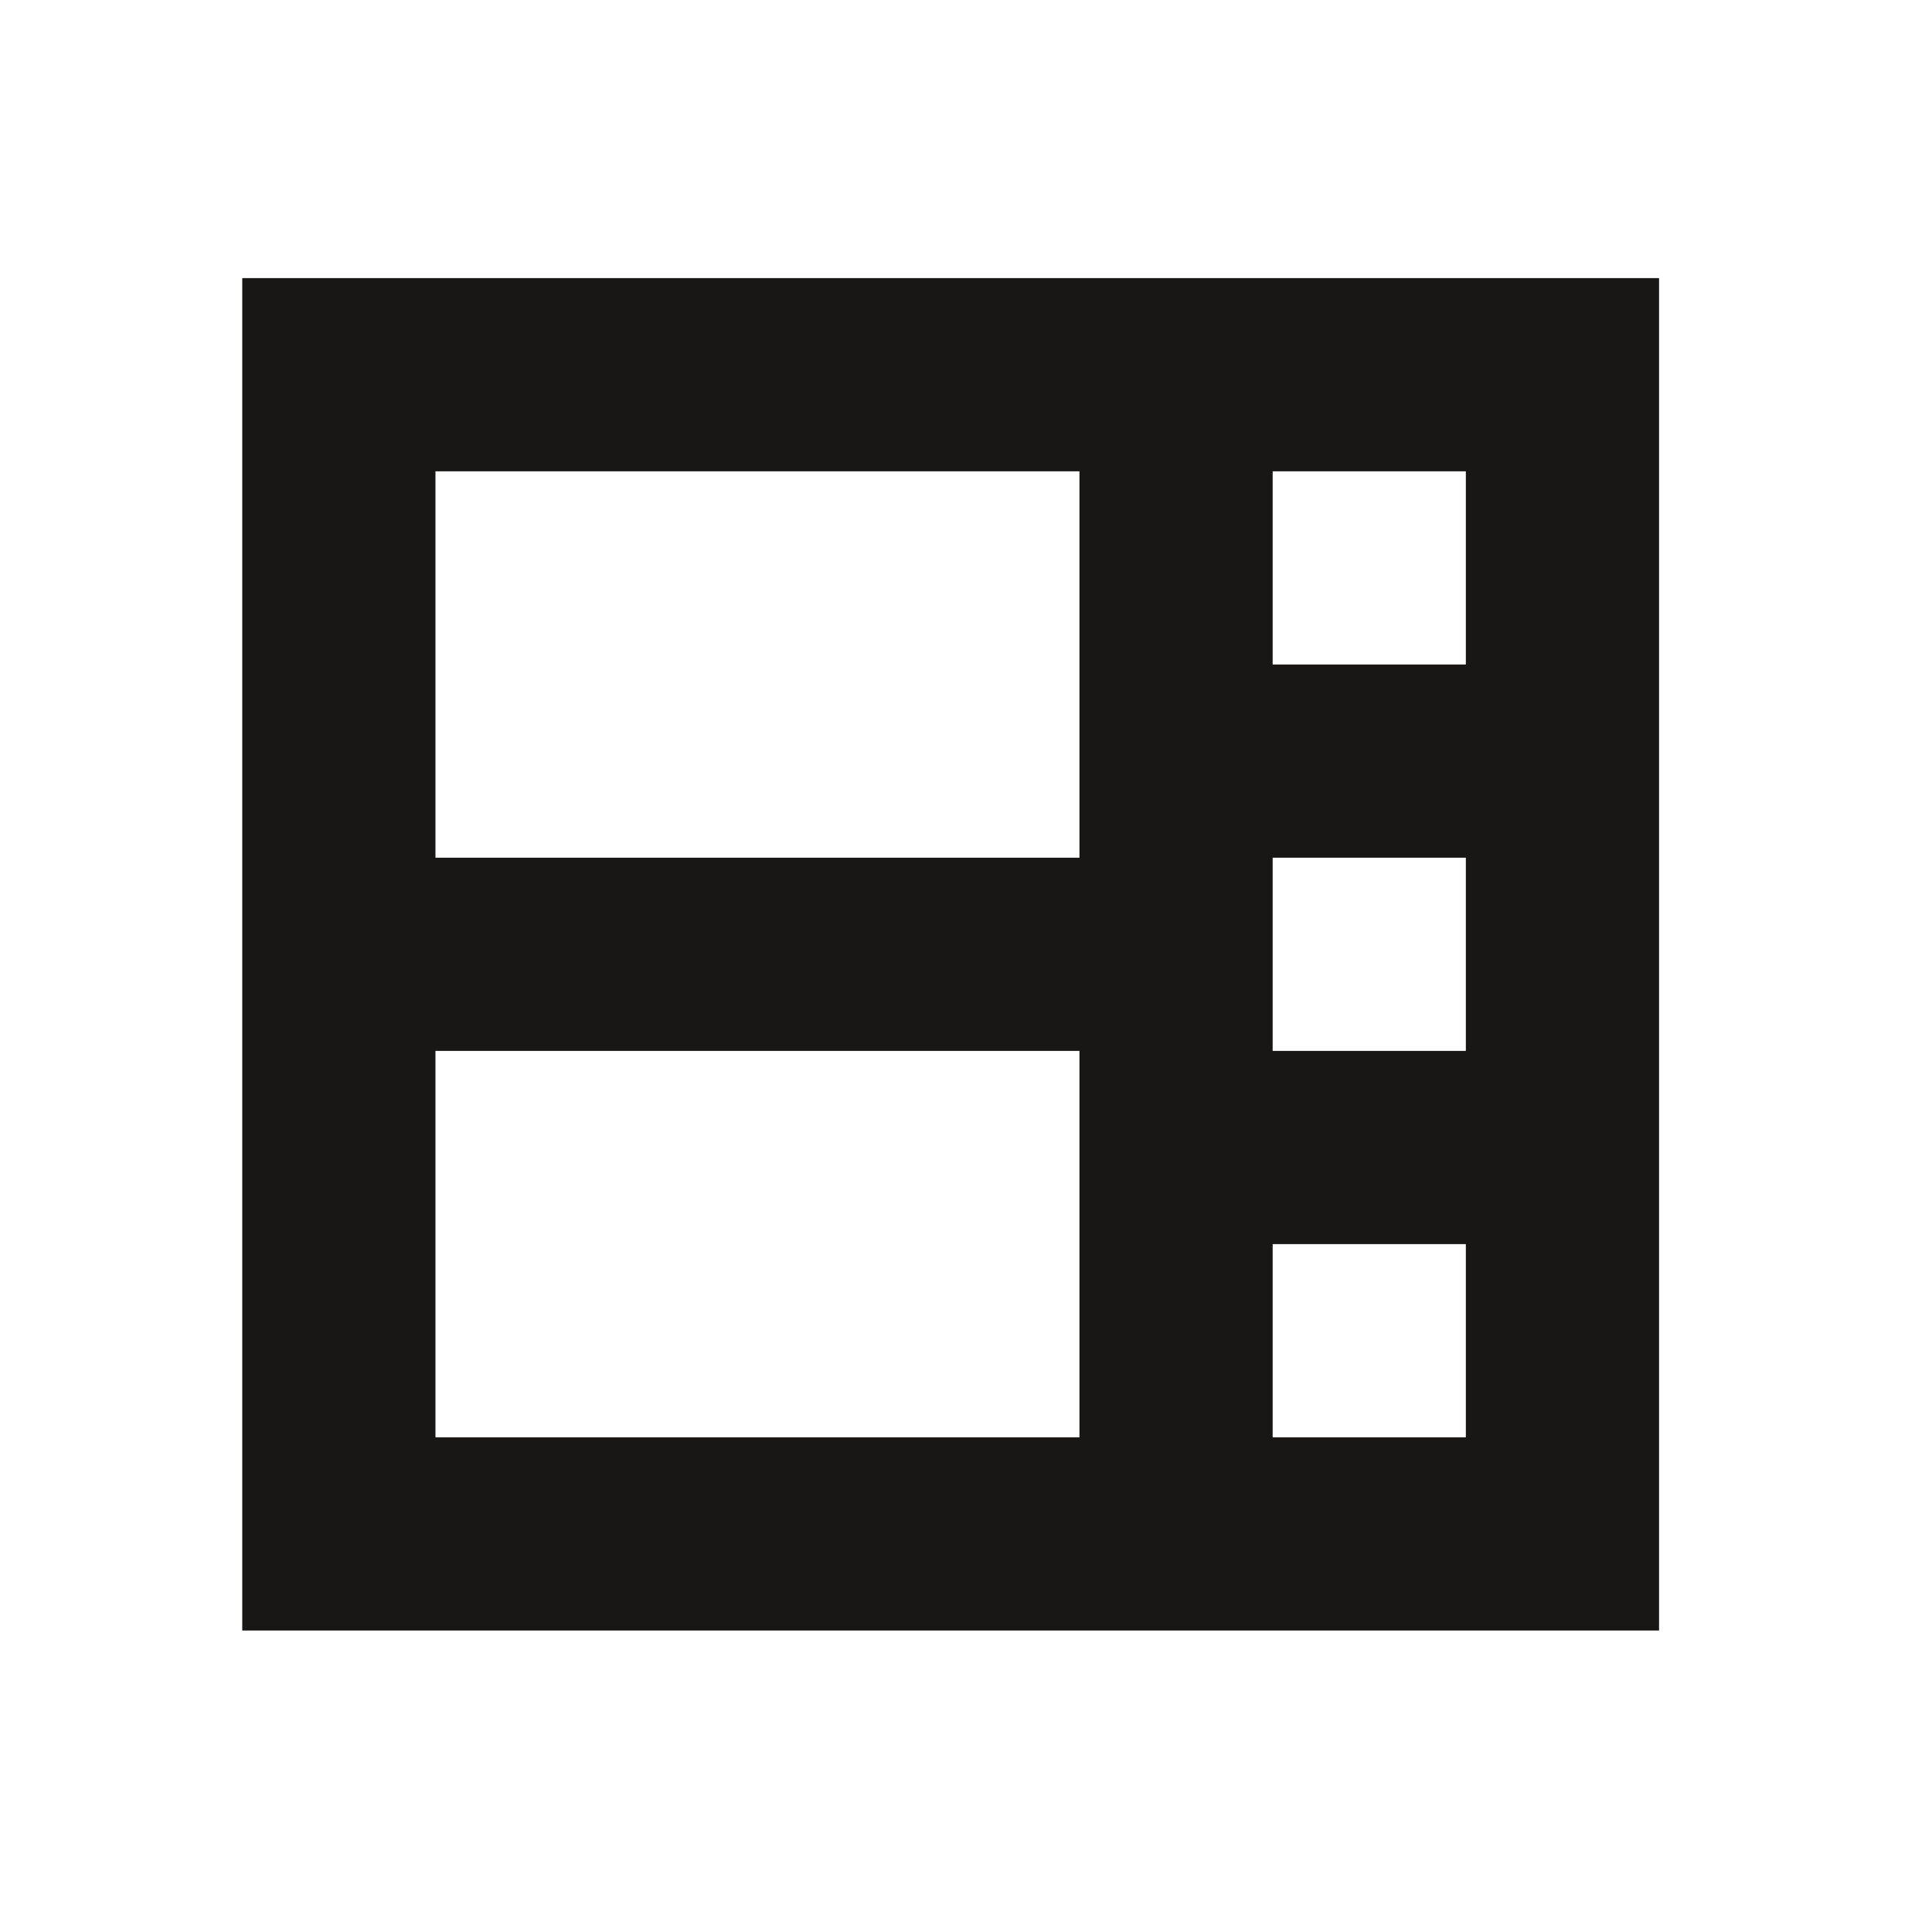 <?xml version="1.0" encoding="utf-8"?>
<!-- Generator: Adobe Illustrator 16.0.4, SVG Export Plug-In . SVG Version: 6.00 Build 0)  -->
<!DOCTYPE svg PUBLIC "-//W3C//DTD SVG 1.1//EN" "http://www.w3.org/Graphics/SVG/1.1/DTD/svg11.dtd">
<svg version="1.1" id="Ebene_1" xmlns="http://www.w3.org/2000/svg" xmlns:xlink="http://www.w3.org/1999/xlink" x="0px" y="0px"
	 width="150px" height="150px" viewBox="0 0 150 150" enable-background="new 0 0 150 150" xml:space="preserve">
<path fill-rule="evenodd" clip-rule="evenodd" fill="#181716" d="M113.808,126.592h-15h-11h-4h-50h-3.5h-11.5v-105h11.5h3.5h50h4h11
	h15h15v105H113.808z M83.808,36.592h-50v30h50V36.592z M83.808,81.592h-50v30h50V81.592z M113.808,36.592h-15v15h15V36.592z
	 M113.808,66.592h-15v15h15V66.592z M113.808,96.592h-15v15h15V96.592z"/>
</svg>
